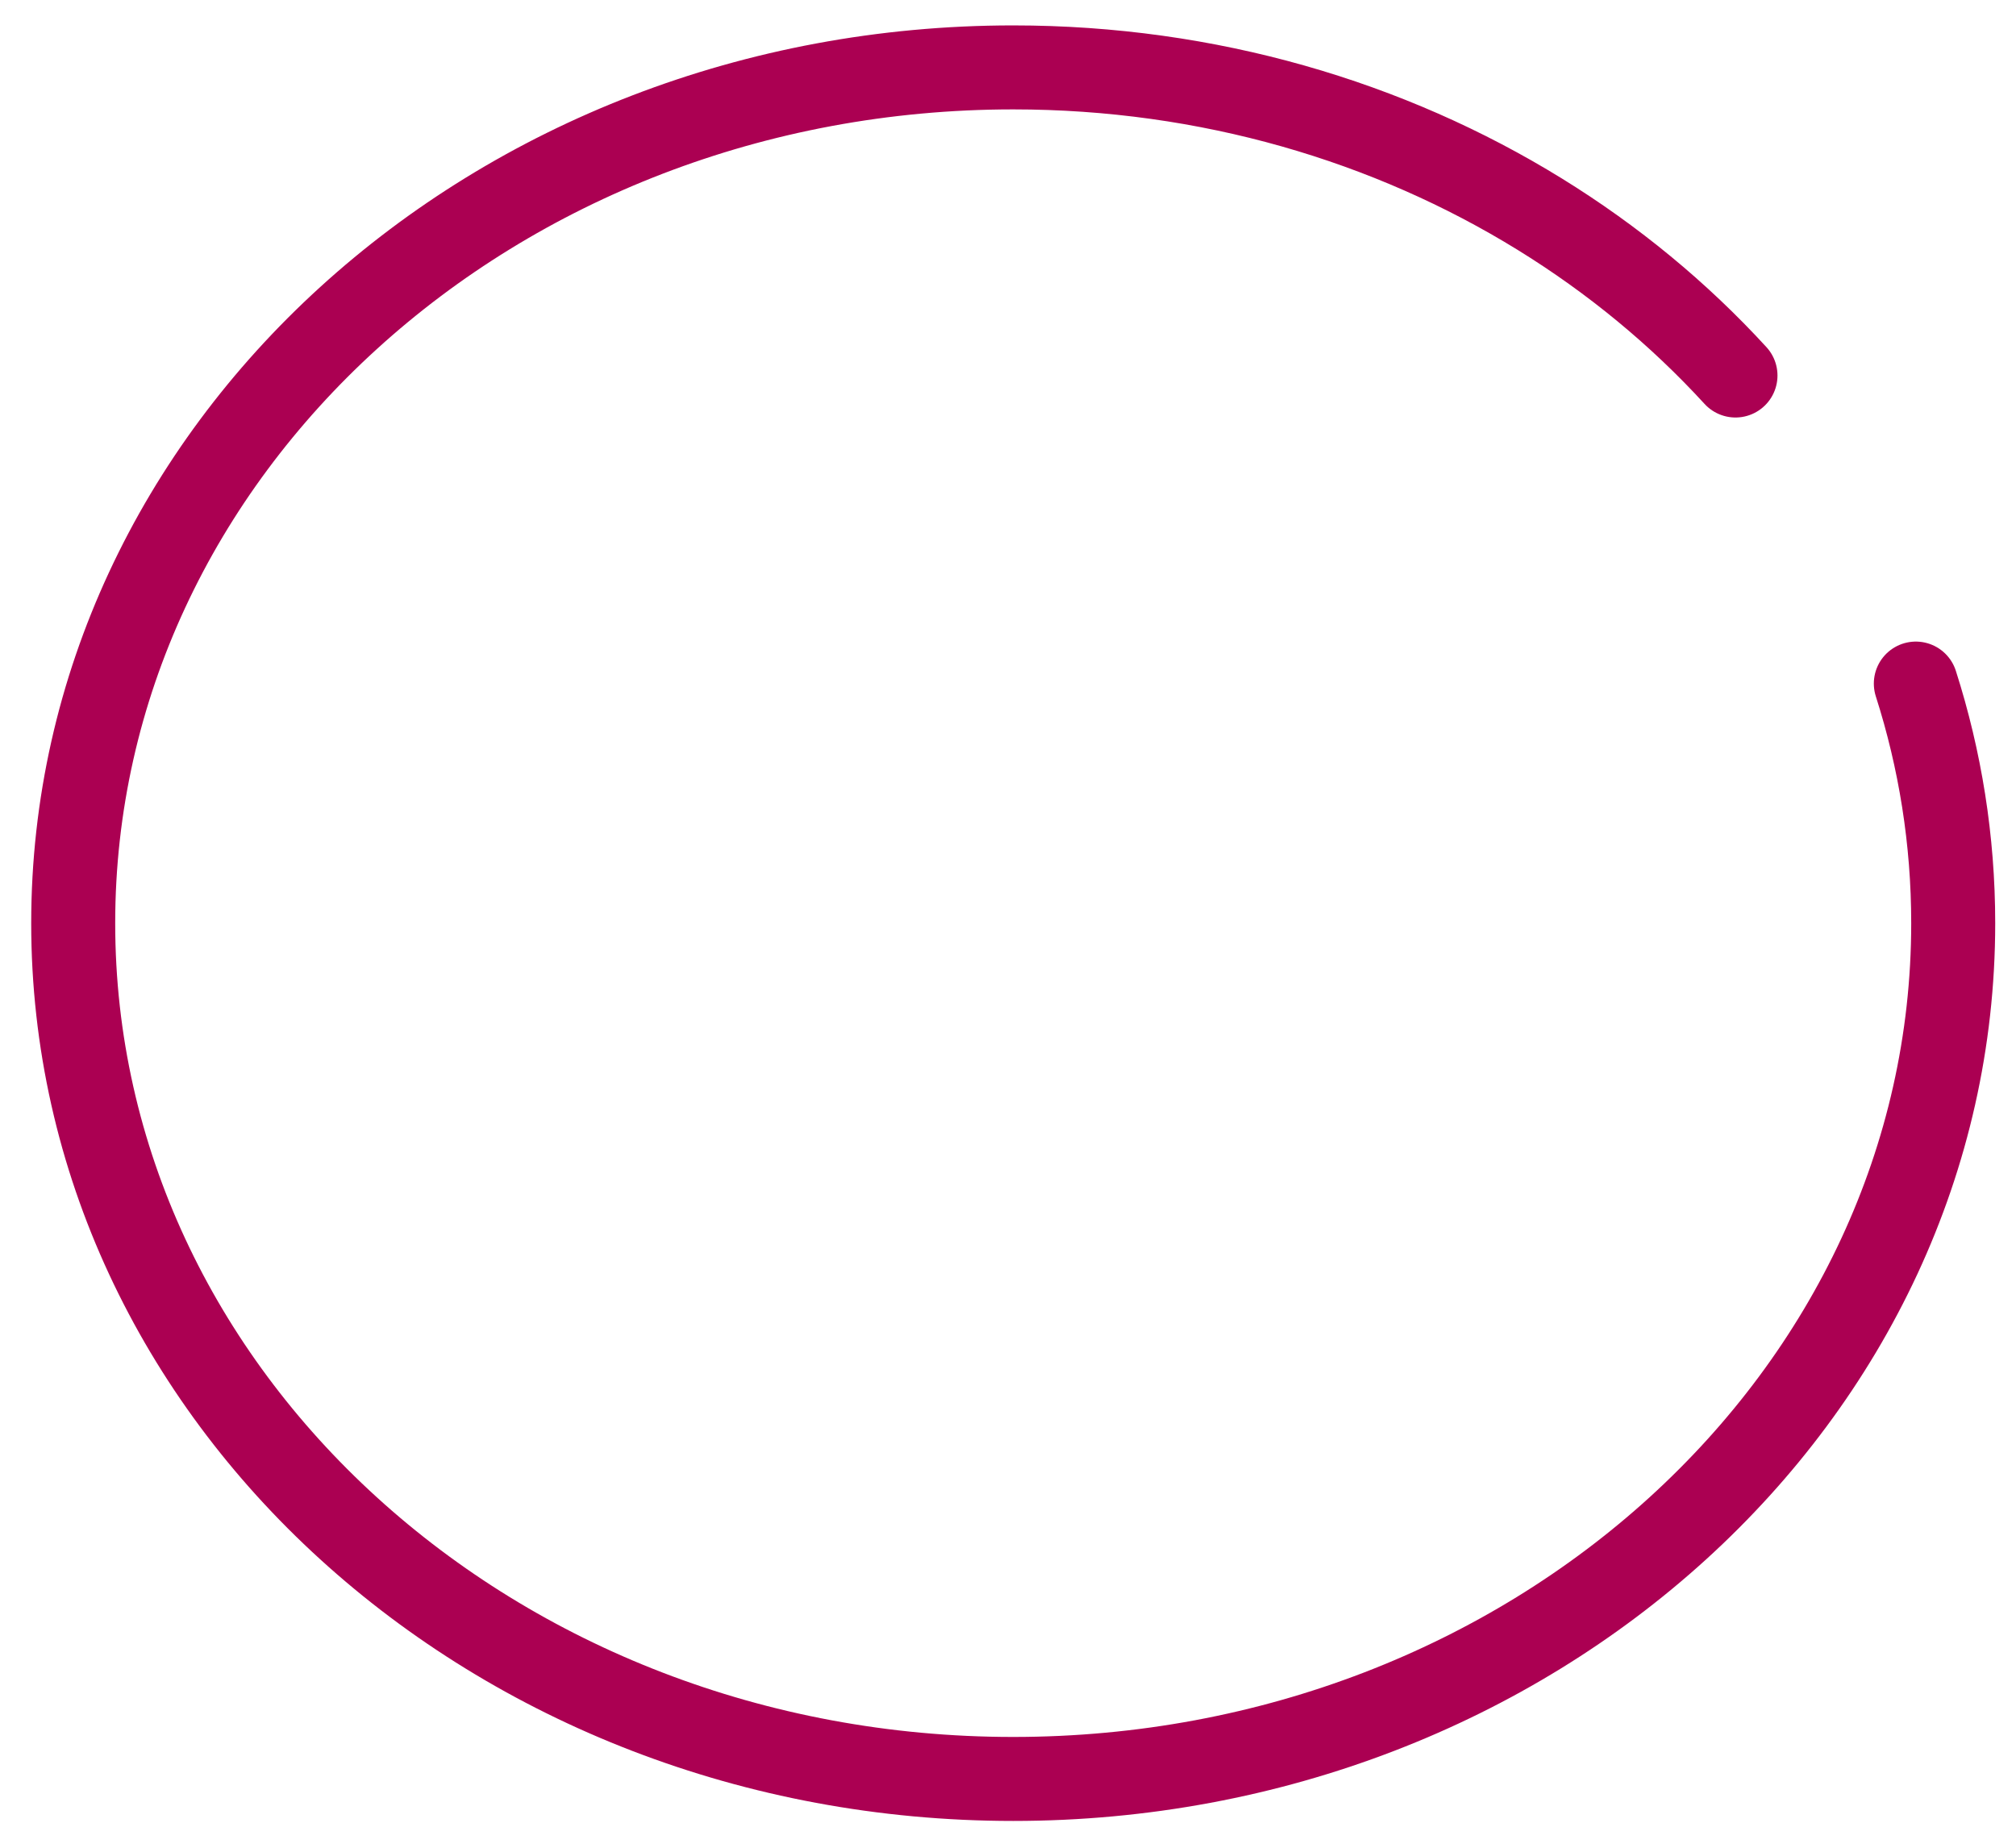 <svg width="48" height="44" viewBox="0 0 48 44" fill="none" xmlns="http://www.w3.org/2000/svg">
<path d="M45.615 16.278C46.194 18.088 46.505 20.003 46.505 21.984C46.505 33.239 36.484 42.362 24.124 42.362C11.763 42.362 1.743 33.239 1.743 21.984C1.743 10.729 11.763 1.605 24.124 1.605C28.768 1.605 33.081 2.893 36.657 5.098C38.404 6.175 39.974 7.471 41.321 8.942" stroke="#AB0052" stroke-width="2" stroke-linecap="round" stroke-linejoin="round"/>
</svg>
